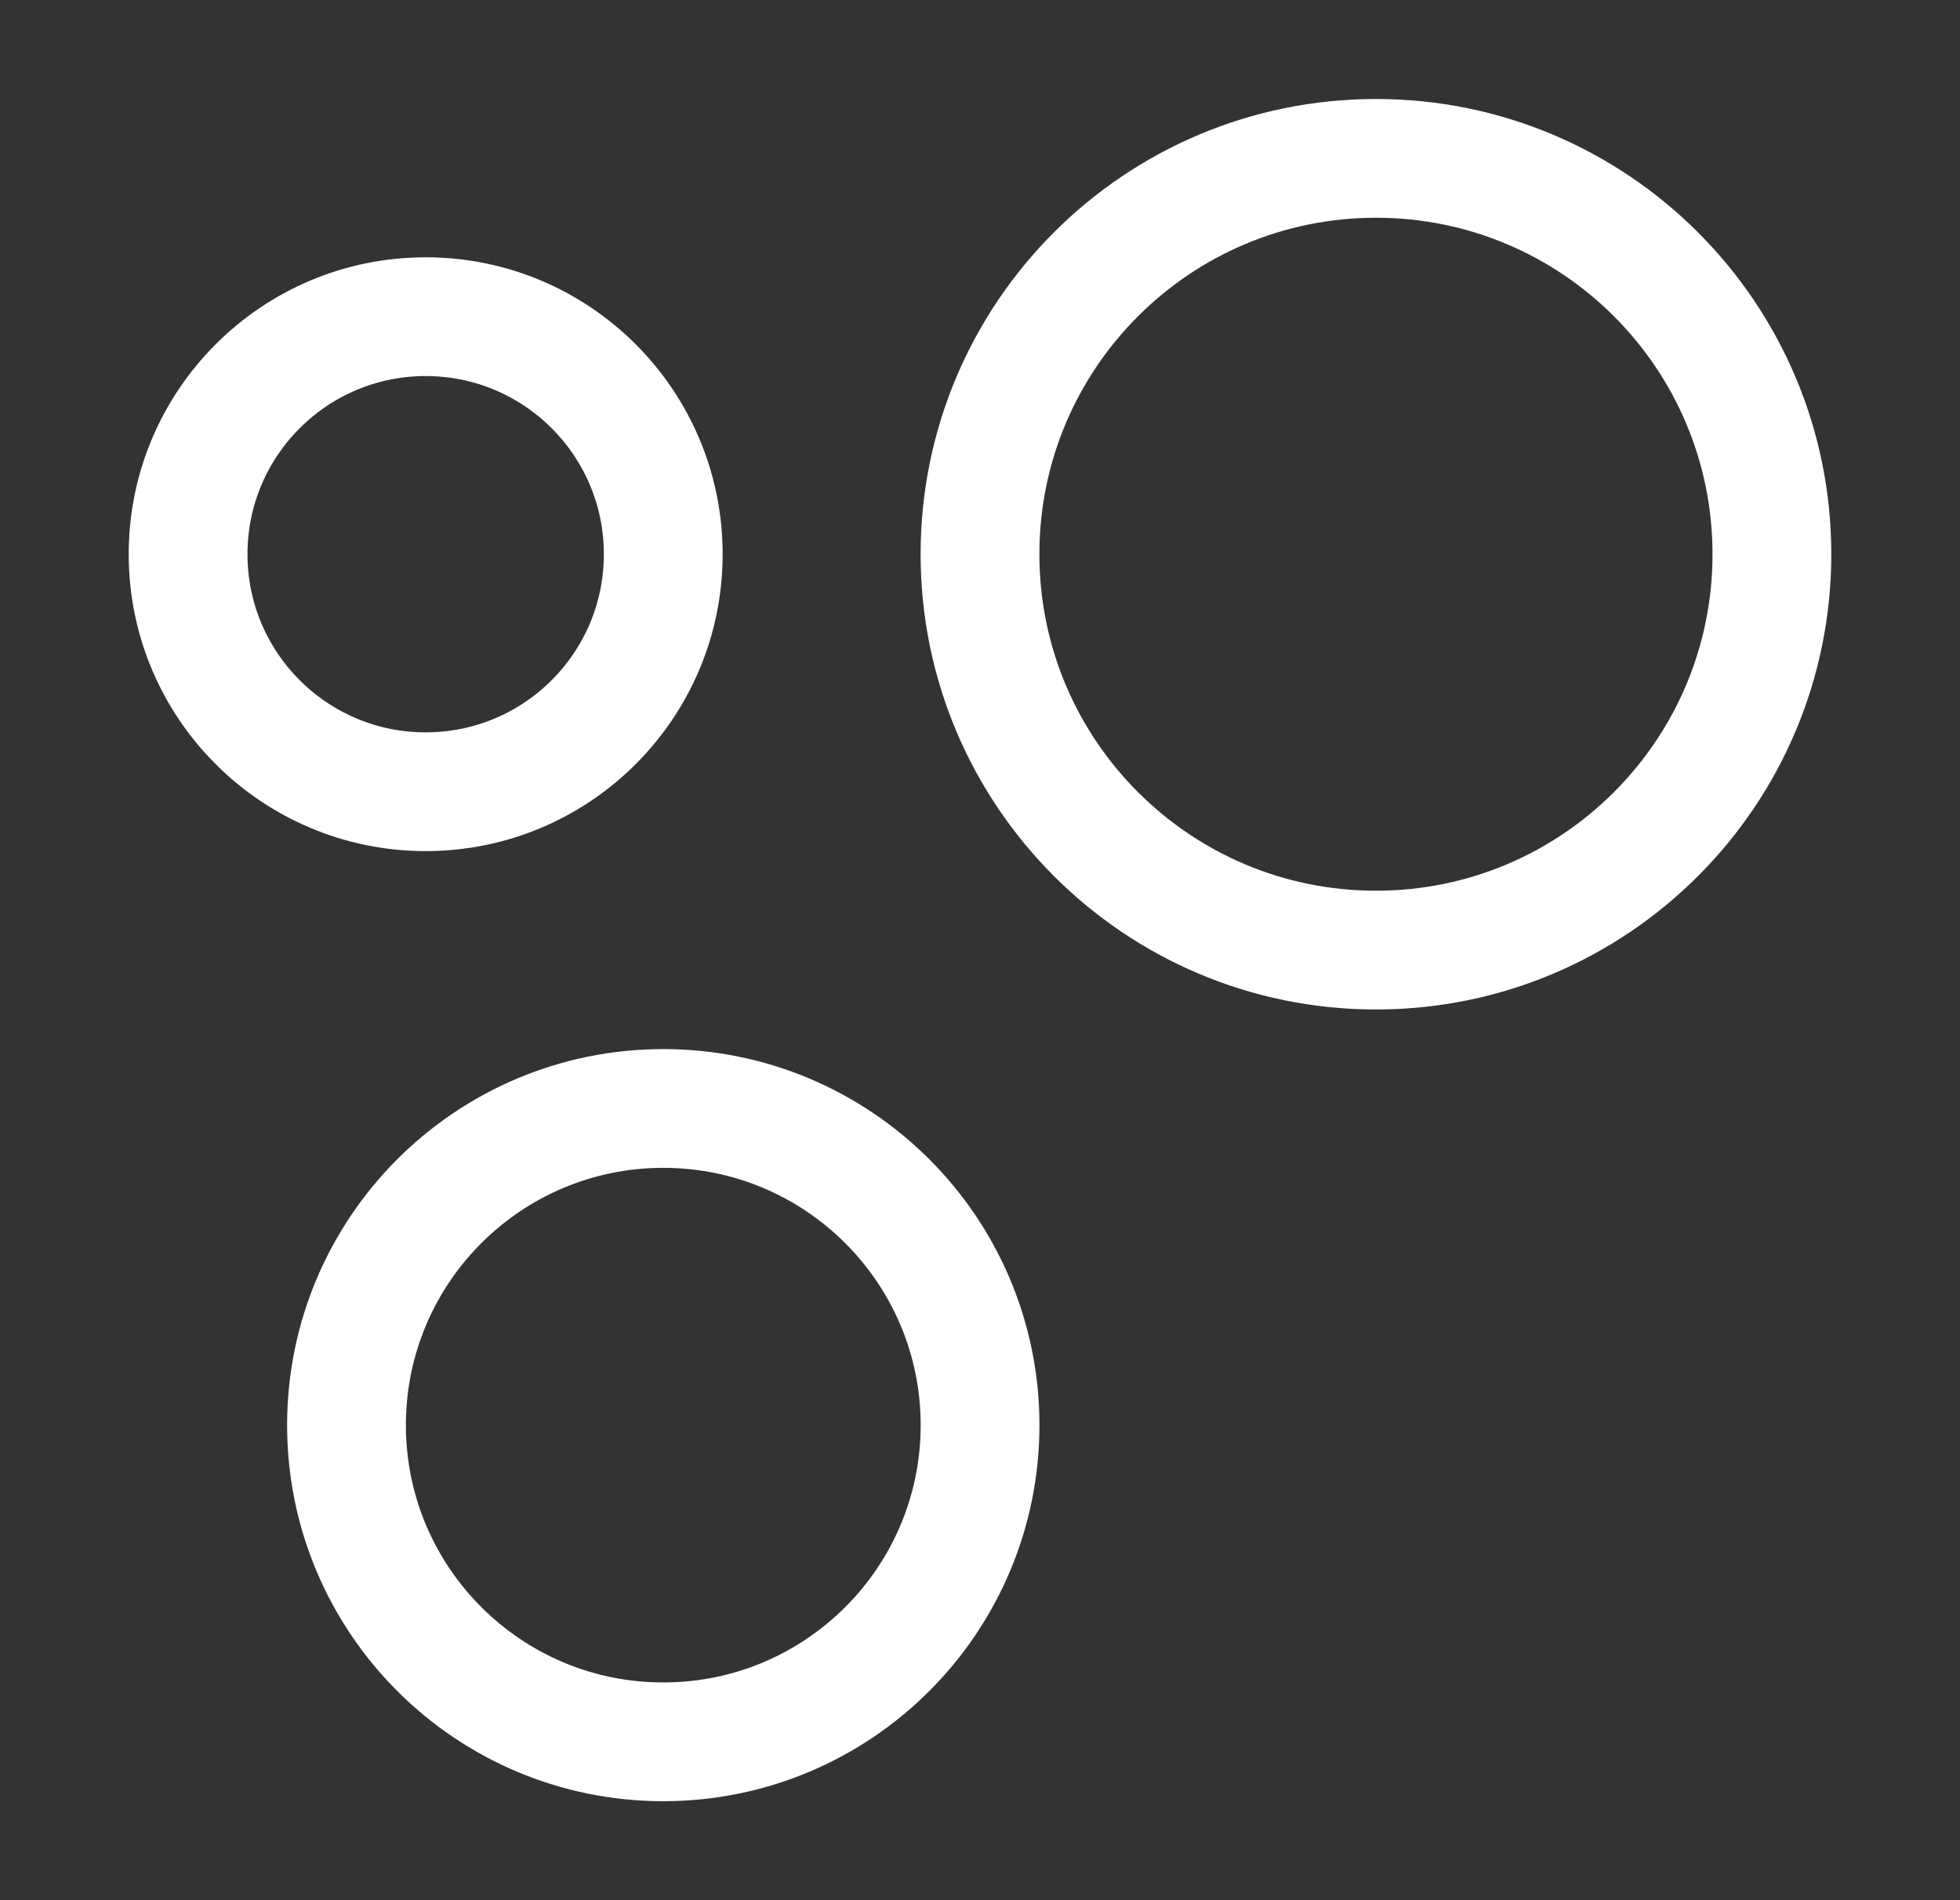 <svg width="33" height="32" viewBox="0 0 33 32" fill="none" xmlns="http://www.w3.org/2000/svg">
<rect x="0" y="0" width="33" height="32" fill="#333333" stroke="none"/>
<path d="M7.167 13.333C9.376 13.333 11.167 11.543 11.167 9.333C11.167 7.124 9.376 5.333 7.167 5.333C4.958 5.333 3.167 7.124 3.167 9.333C3.167 11.543 4.958 13.333 7.167 13.333Z" stroke="white" stroke-width="2" stroke-linecap="round" stroke-linejoin="round"/>
<path d="M11.167 29.333C14.113 29.333 16.501 26.945 16.501 24C16.501 21.055 14.113 18.667 11.167 18.667C8.222 18.667 5.834 21.055 5.834 24C5.834 26.945 8.222 29.333 11.167 29.333Z" stroke="white" stroke-width="2" stroke-linecap="round" stroke-linejoin="round"/>
<path d="M23.167 16C26.849 16 29.833 13.015 29.833 9.333C29.833 5.651 26.849 2.667 23.167 2.667C19.485 2.667 16.5 5.651 16.5 9.333C16.5 13.015 19.485 16 23.167 16Z" stroke="white" stroke-width="2" stroke-linecap="round" stroke-linejoin="round"/>
</svg>
